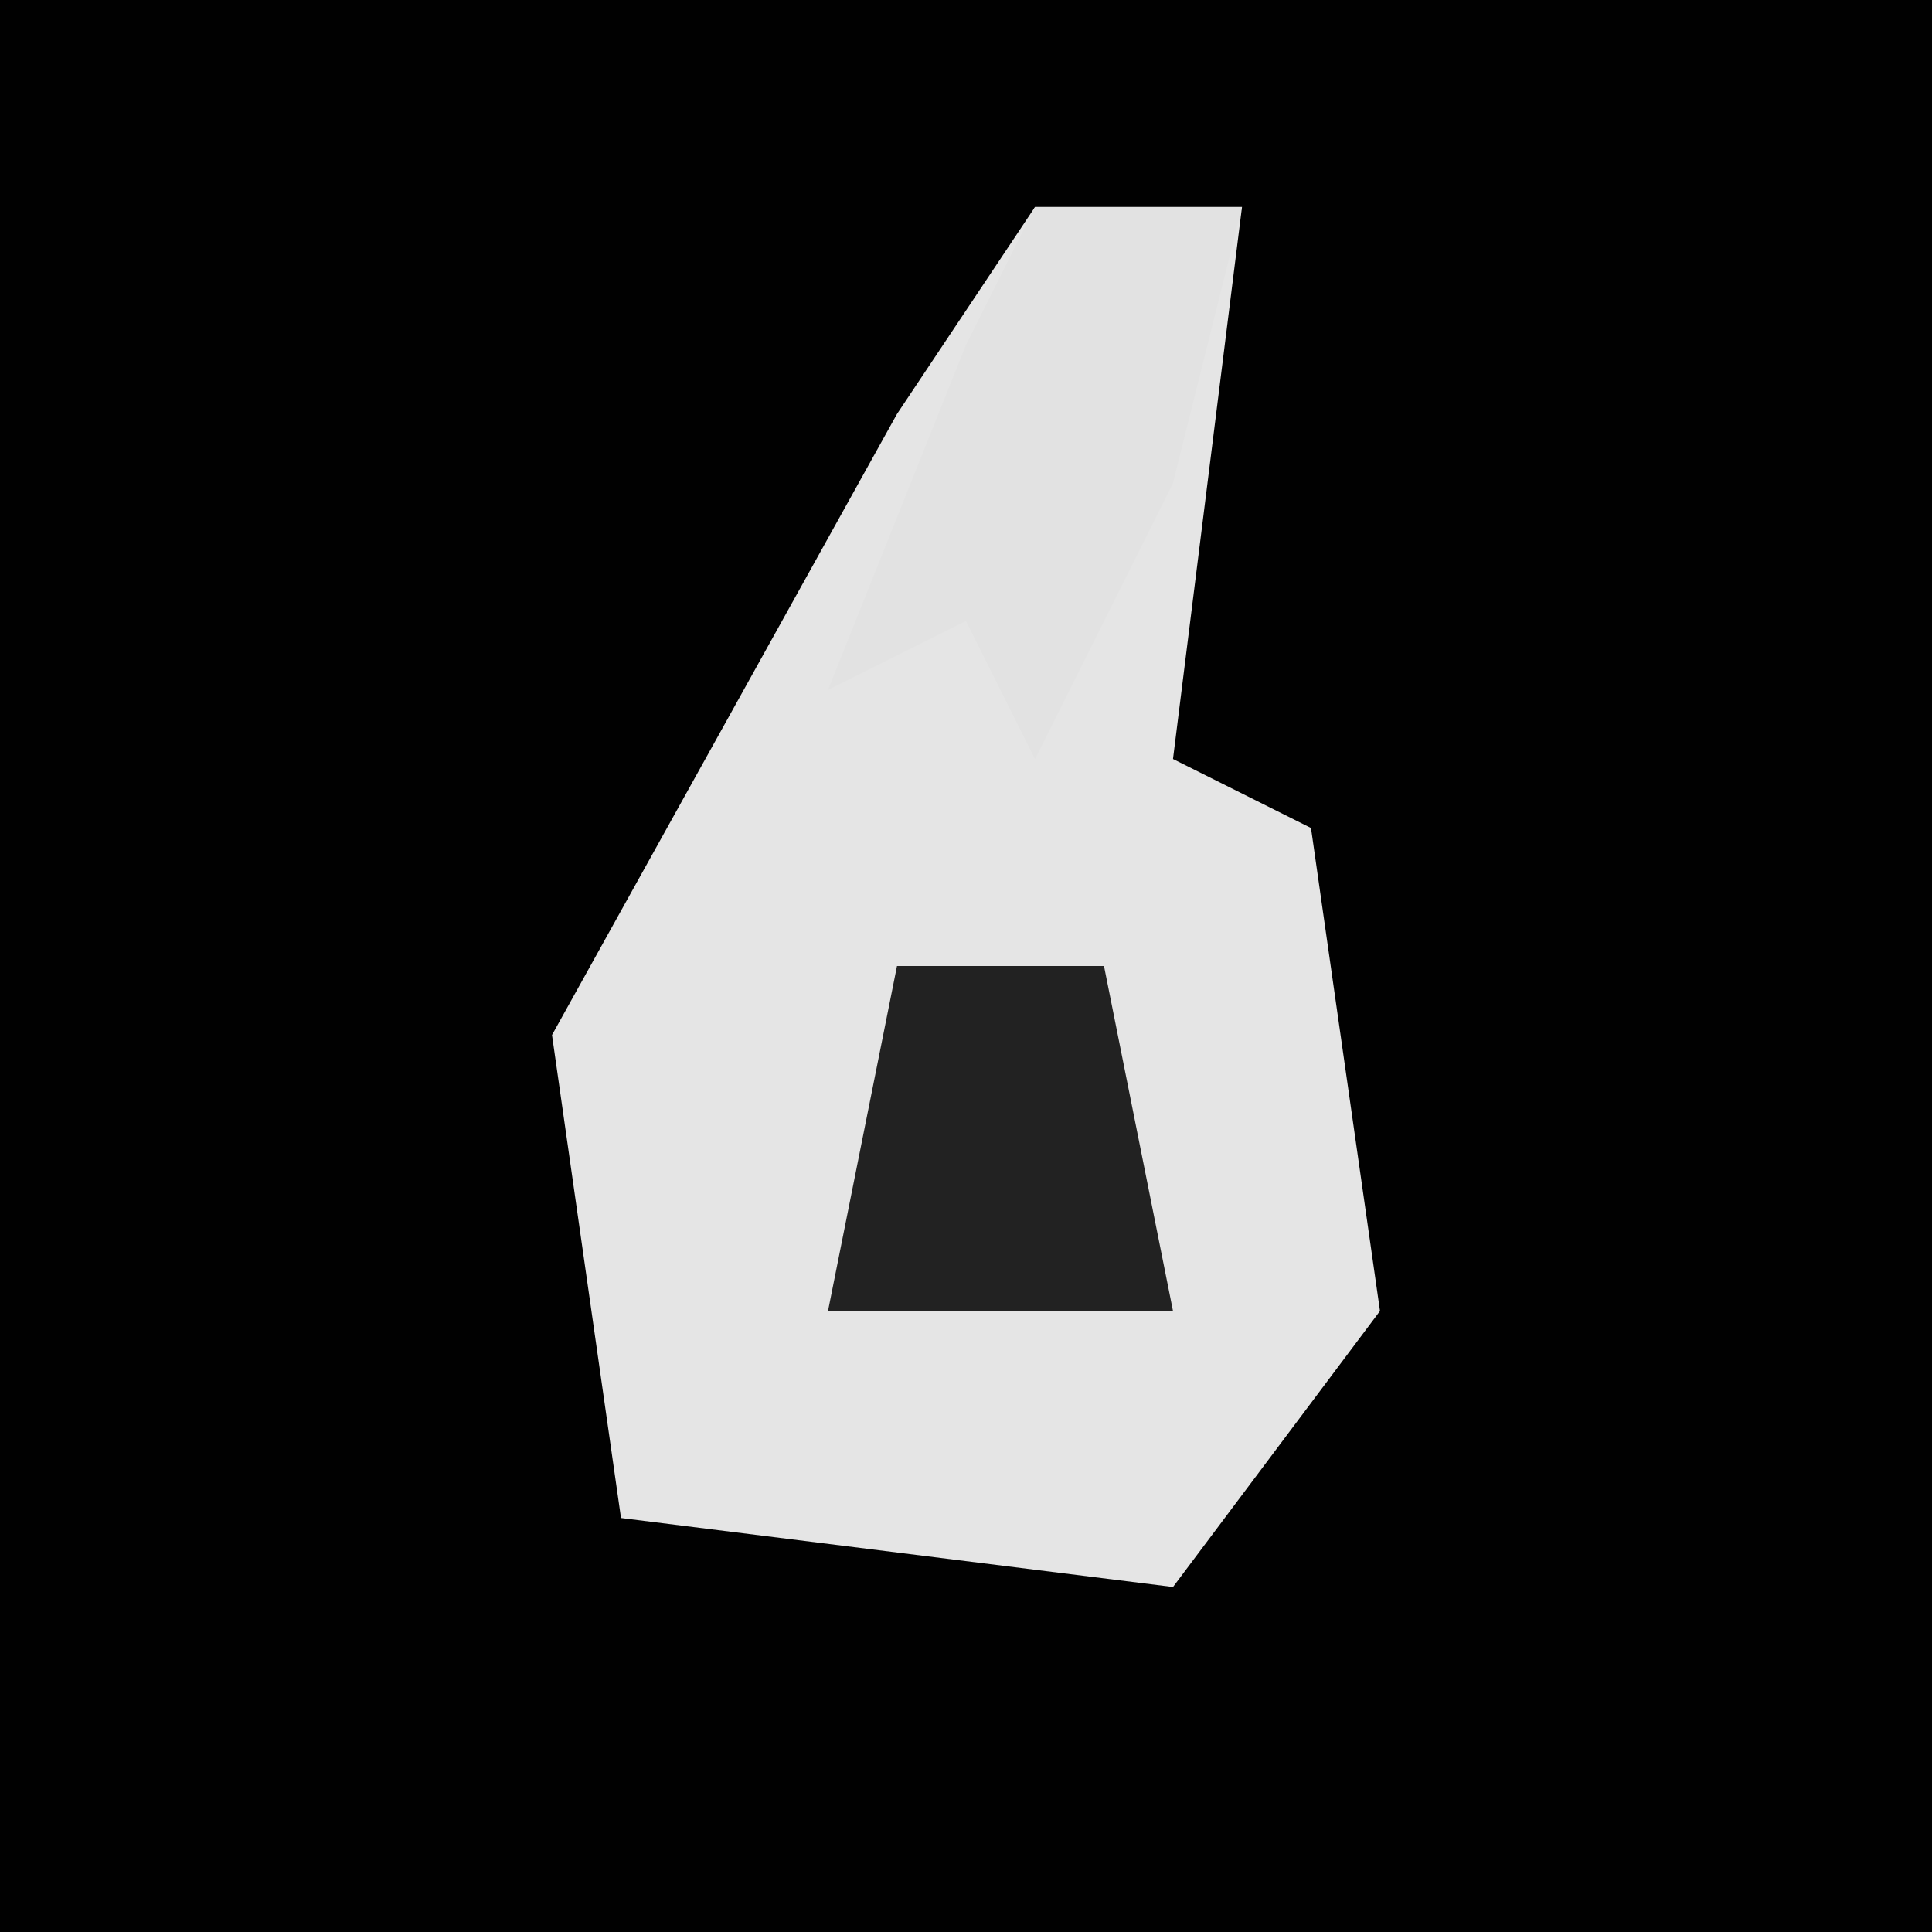 <?xml version="1.0" encoding="UTF-8"?>
<svg version="1.1" xmlns="http://www.w3.org/2000/svg" width="28" height="28">
<path d="M0,0 L28,0 L28,28 L0,28 Z " fill="#010101" transform="translate(0,0)"/>
<path d="M0,0 L3,0 L2,8 L4,9 L5,16 L2,20 L-6,19 L-7,12 L-2,3 Z " fill="#E5E5E5" transform="translate(15,3)"/>
<path d="M0,0 L3,0 L2,4 L0,8 L-1,6 L-3,7 L-1,2 Z M-4,7 Z " fill="#E2E2E2" transform="translate(15,3)"/>
<path d="M0,0 L3,0 L4,5 L-1,5 Z " fill="#222222" transform="translate(13,14)"/>
</svg>
